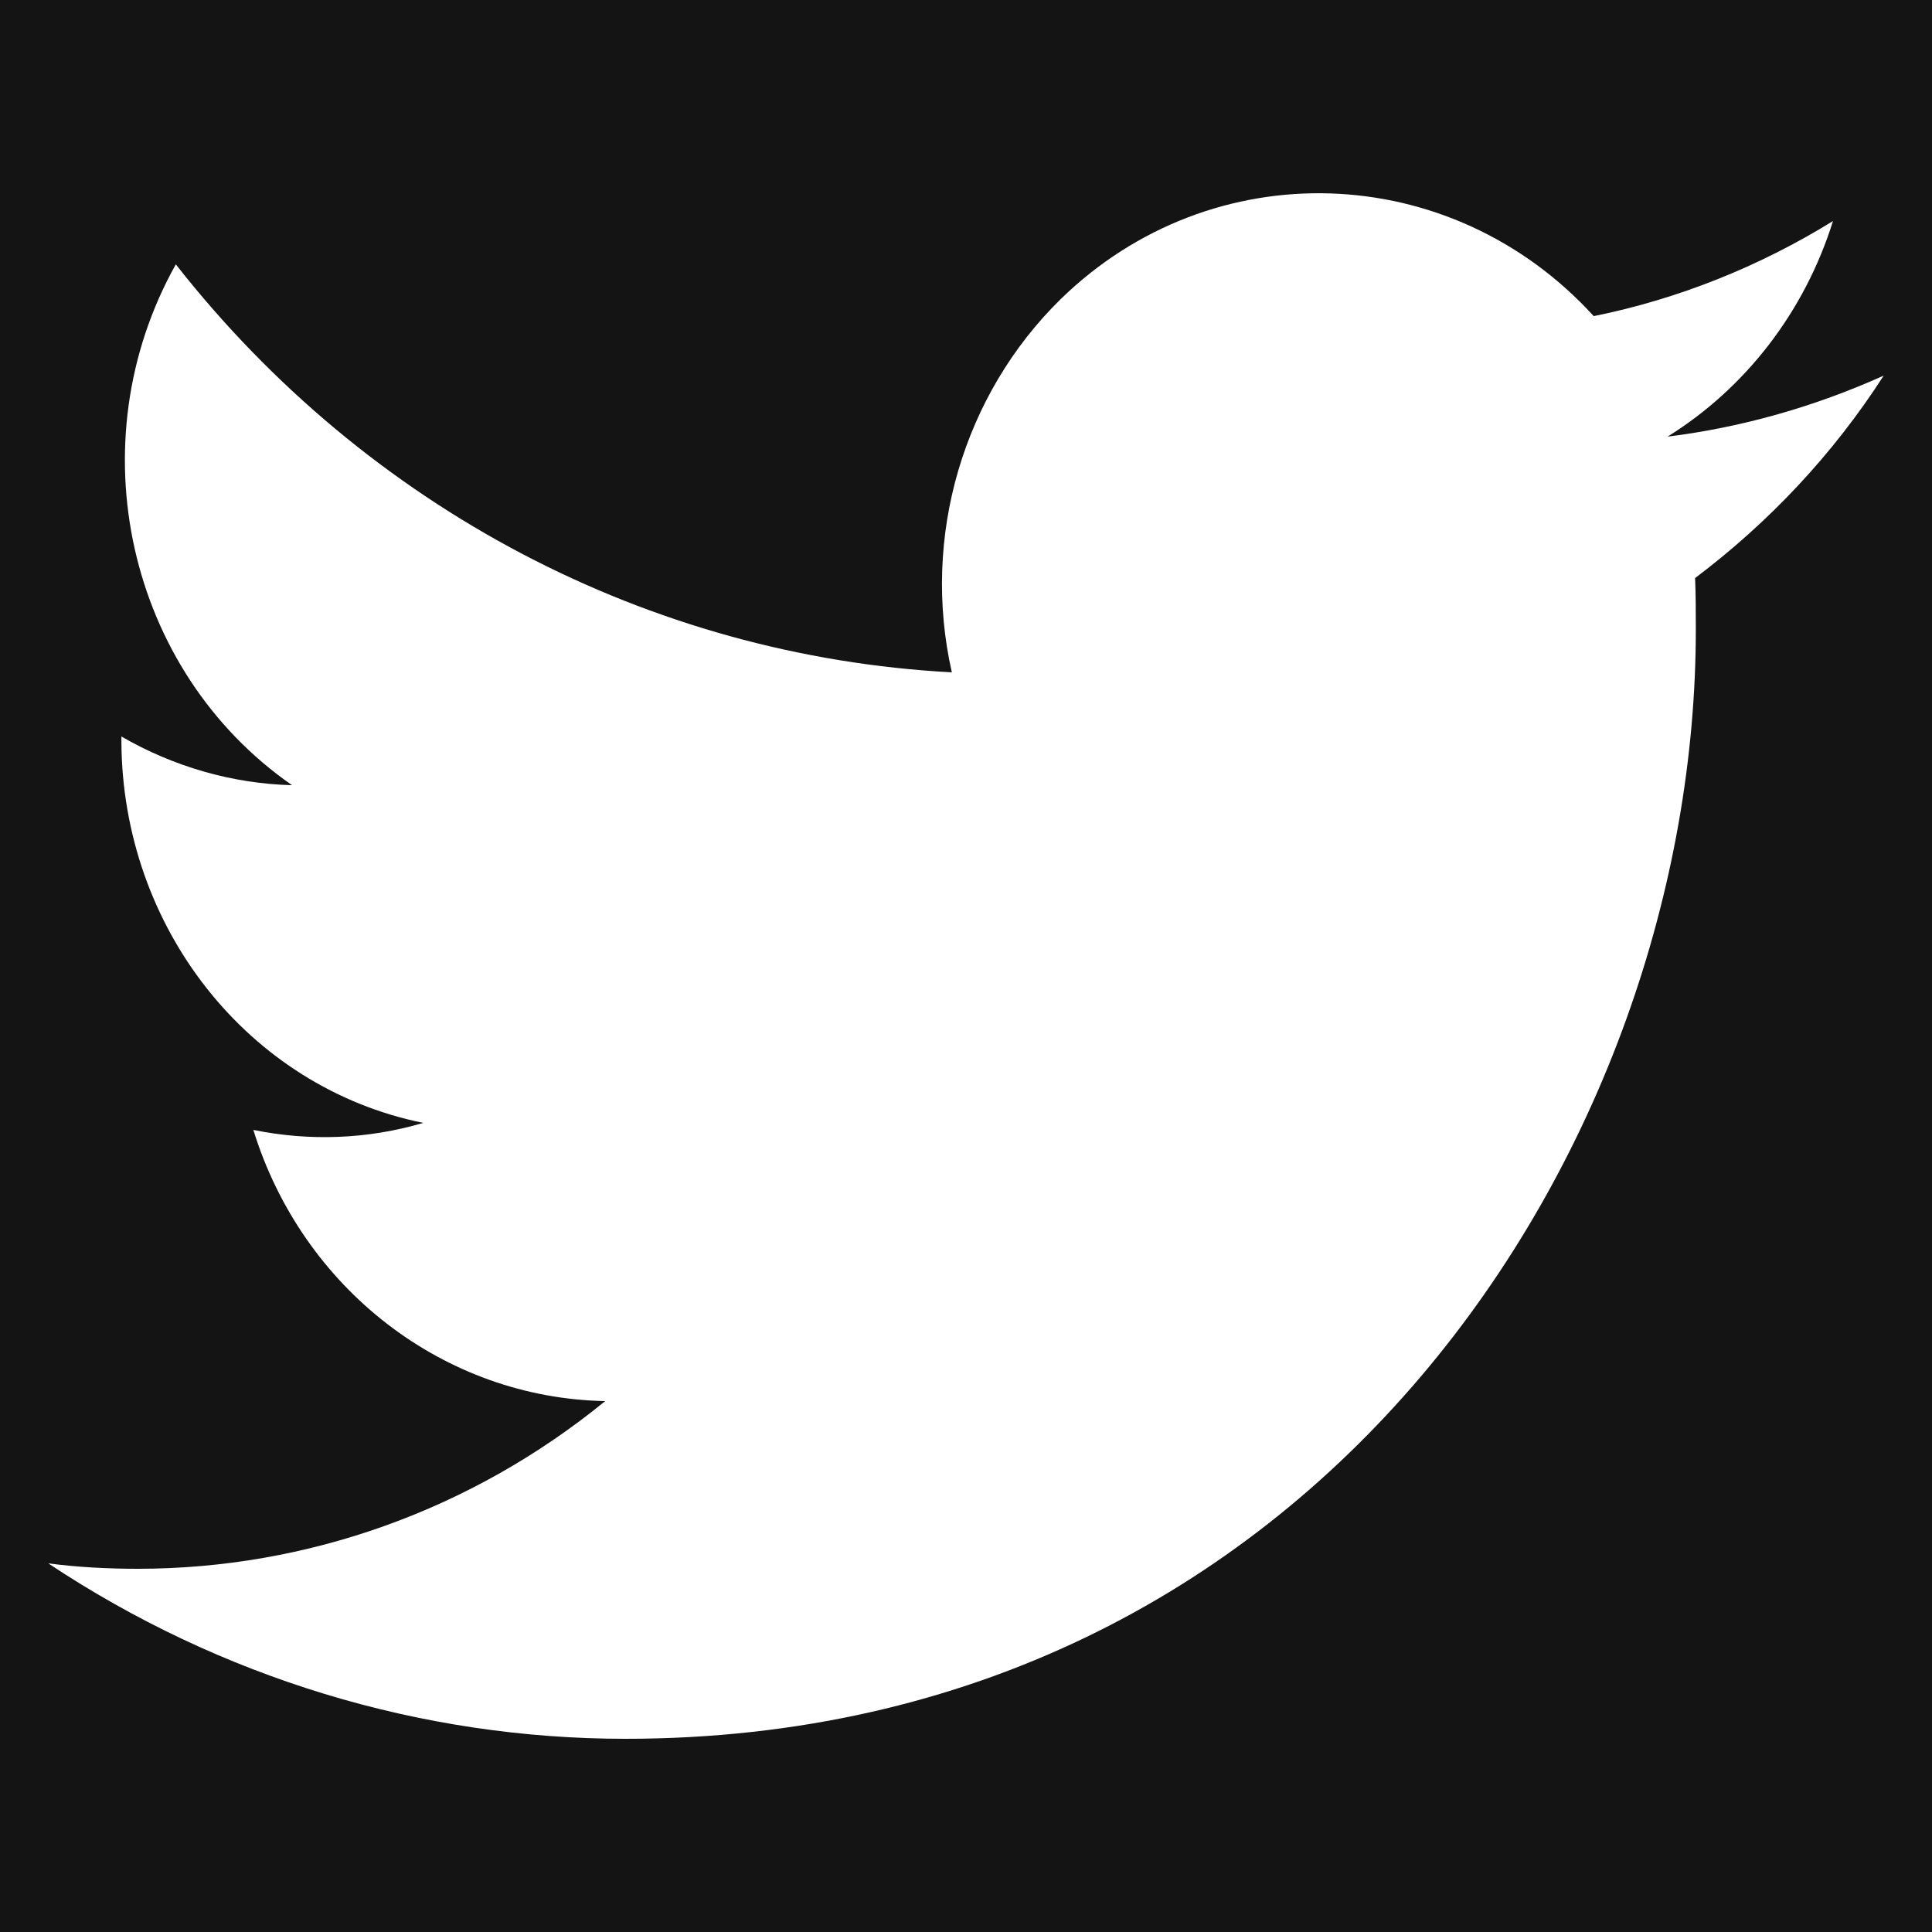 <svg width="24" height="24" viewBox="0 0 24 24" fill="none">
<rect width="24" height="24" fill="#1E1E1E"/>
<g id="Home Page - Desktop" clip-path="url(#clip0_18_214)">
<rect width="1920" height="9324" transform="translate(-904 -9261)" fill="#141414"/>
<g id="Container">
<g id="Footer">
<g id="Container_2">
<g id="Buttons Container">
<g id="Icon">
<path id="Vector" d="M21.057 7.181C21.066 7.392 21.066 7.594 21.066 7.805C21.076 14.208 16.371 21.6 7.768 21.6C5.23 21.6 2.739 20.842 0.6 19.421C0.971 19.469 1.341 19.488 1.711 19.488C3.814 19.488 5.86 18.759 7.518 17.405C5.518 17.367 3.758 16.013 3.147 14.036C3.851 14.18 4.573 14.151 5.258 13.949C3.082 13.508 1.517 11.52 1.508 9.207C1.508 9.188 1.508 9.168 1.508 9.149C2.156 9.524 2.888 9.735 3.628 9.754C1.582 8.333 0.943 5.501 2.184 3.284C4.564 6.317 8.064 8.151 11.824 8.352C11.444 6.672 11.963 4.906 13.176 3.716C15.056 1.882 18.02 1.978 19.798 3.927C20.844 3.716 21.854 3.312 22.77 2.746C22.419 3.869 21.687 4.82 20.715 5.424C21.641 5.309 22.548 5.05 23.4 4.666C22.77 5.645 21.974 6.49 21.057 7.181Z" fill="white"/>
</g>
</g>
</g>
</g>
</g>
</g>
<defs>
<clipPath id="clip0_18_214">
<rect width="1920" height="9324" fill="white" transform="translate(-904 -9261)"/>
</clipPath>
</defs>
</svg>
